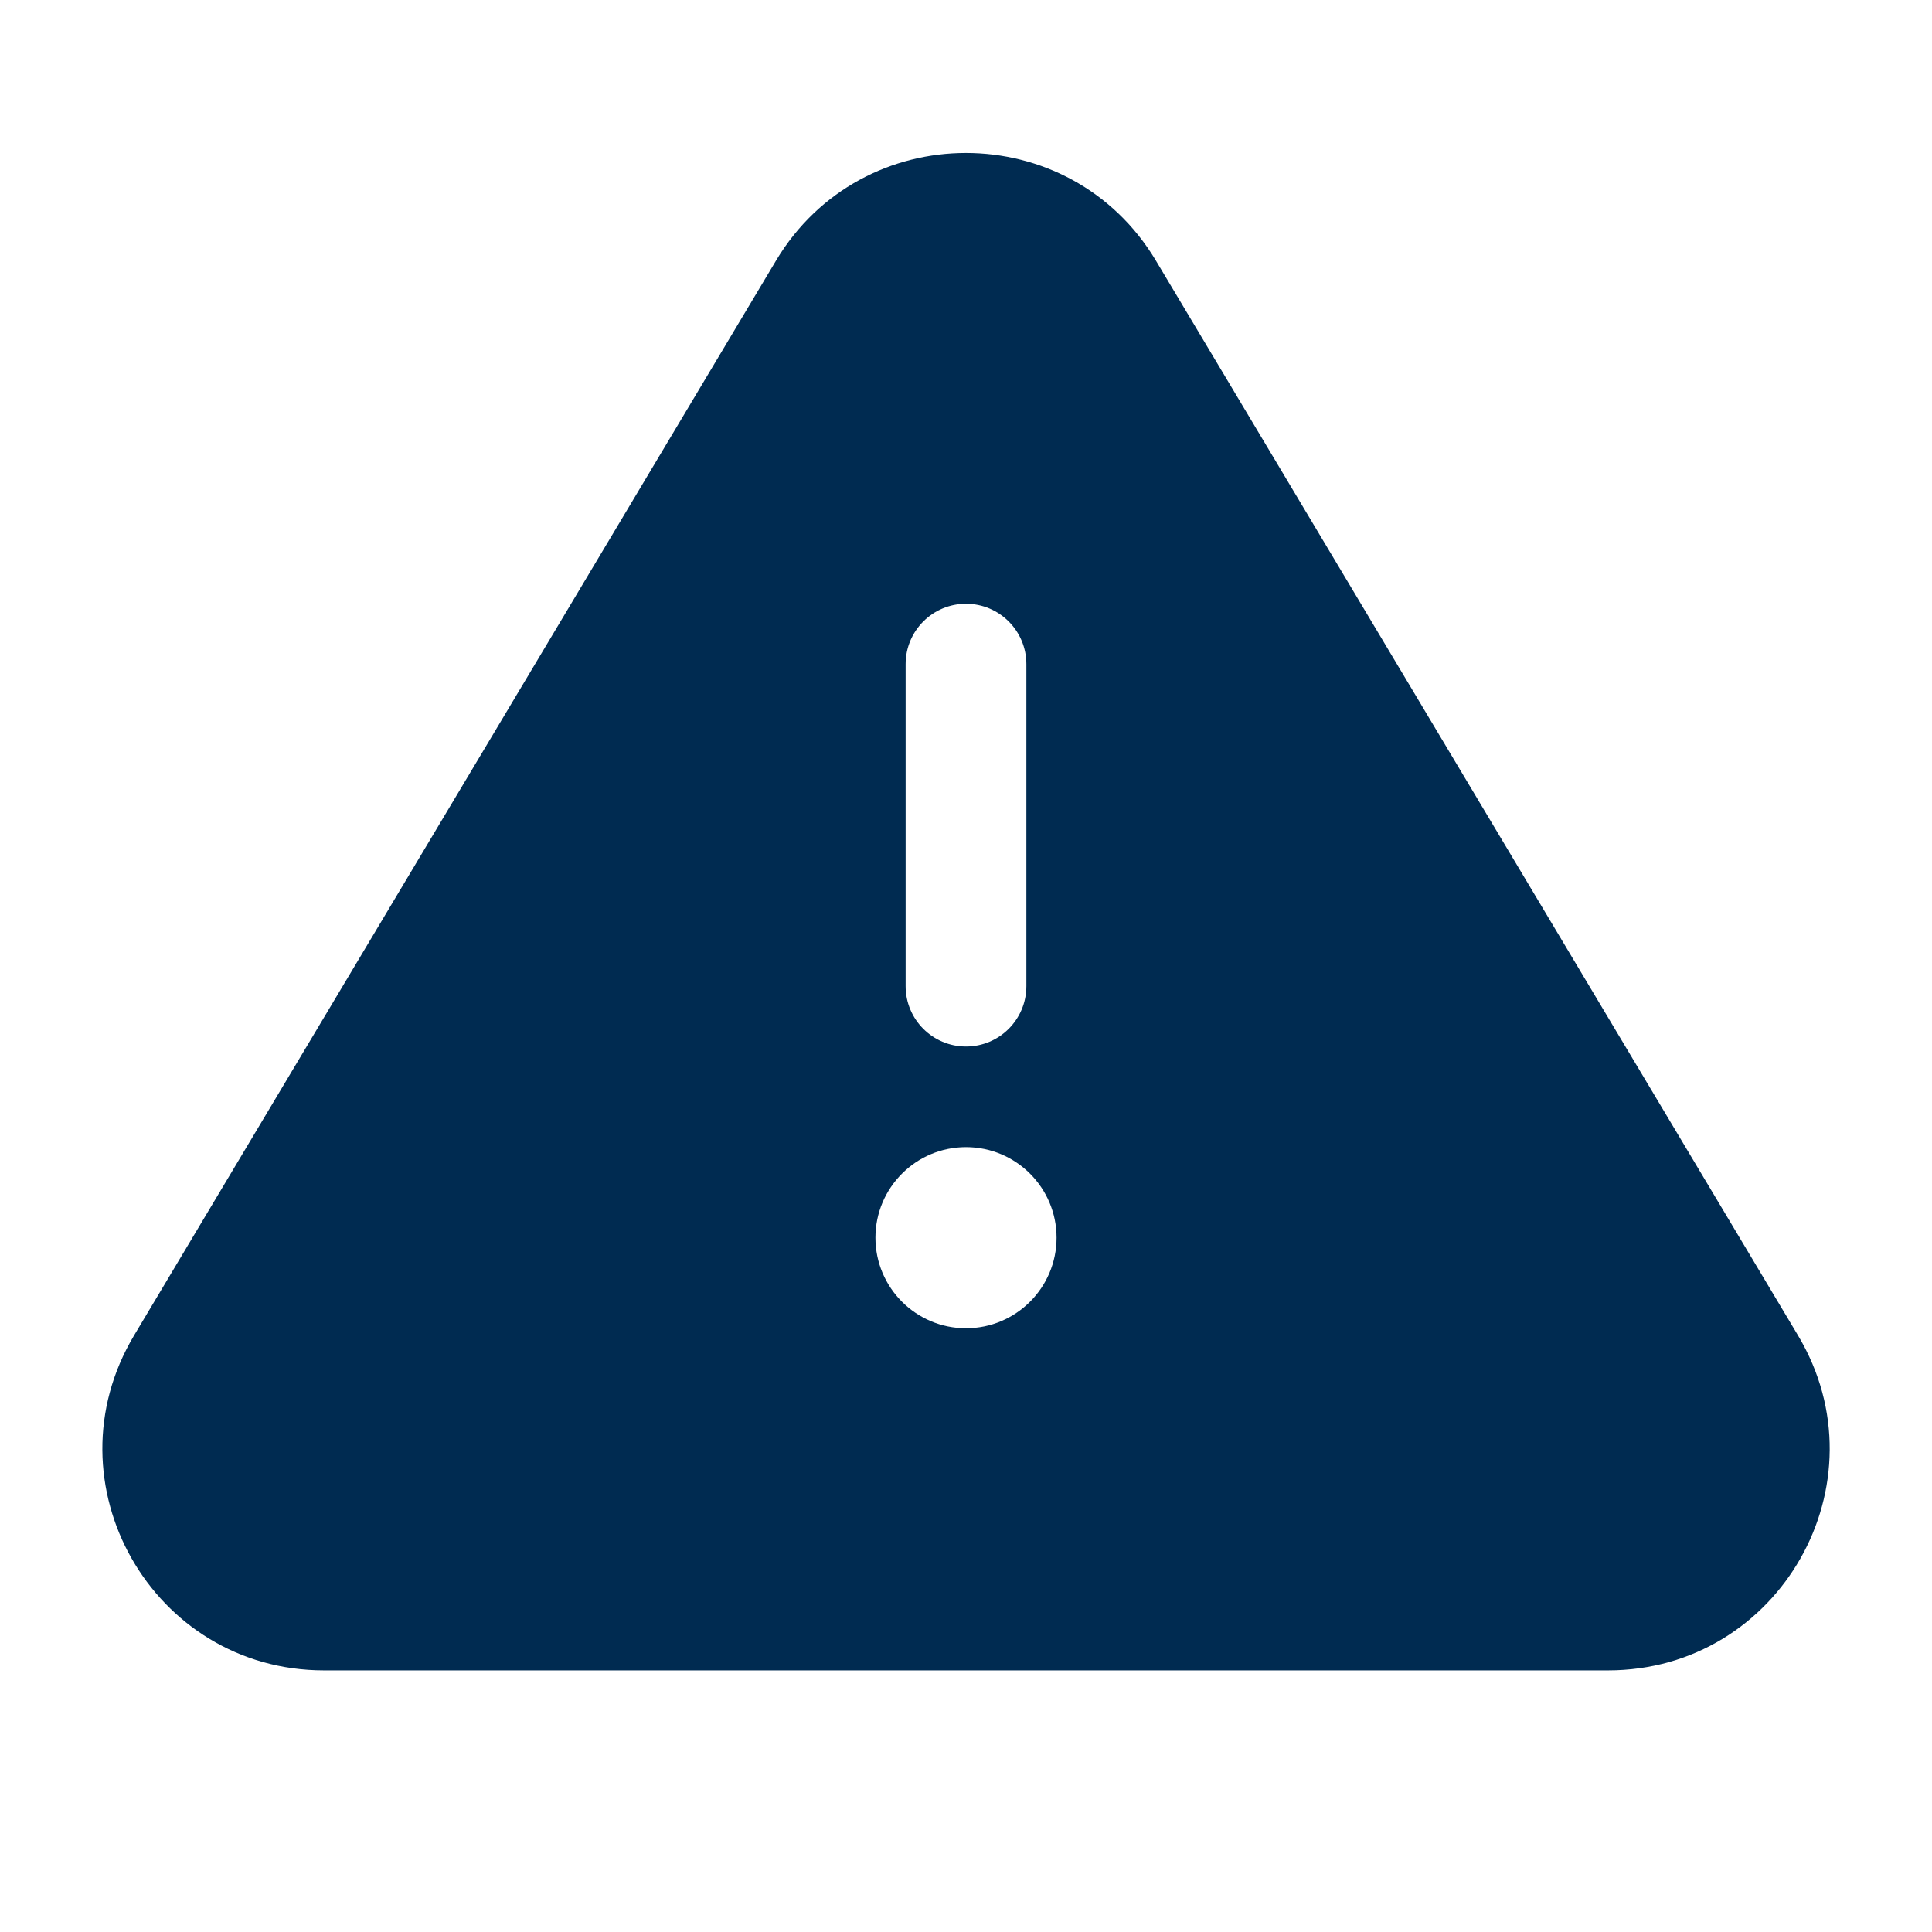 <svg width="24" height="24" viewBox="0 0 24 24" fill="none" xmlns="http://www.w3.org/2000/svg">
<path d="M9.639,3.239c1.067,-1.785 3.654,-1.785 4.721,0l7.976,13.351c1.095,1.833 -0.226,4.16 -2.36,4.16h-15.951c-2.135,-0 -3.455,-2.327 -2.36,-4.16zM12,14.25c-0.621,0 -1.125,0.504 -1.125,1.125c0,0.621 0.504,1.125 1.125,1.125c0.621,0 1.125,-0.504 1.125,-1.125c-0,-0.621 -0.504,-1.125 -1.125,-1.125zM12,7.5c-0.414,0 -0.75,0.336 -0.75,0.75v4c0,0.414 0.336,0.75 0.75,0.75c0.414,0 0.75,-0.336 0.75,-0.75v-4c-0,-0.414 -0.336,-0.75 -0.75,-0.75z" fill="#002B51"/>
</svg>
